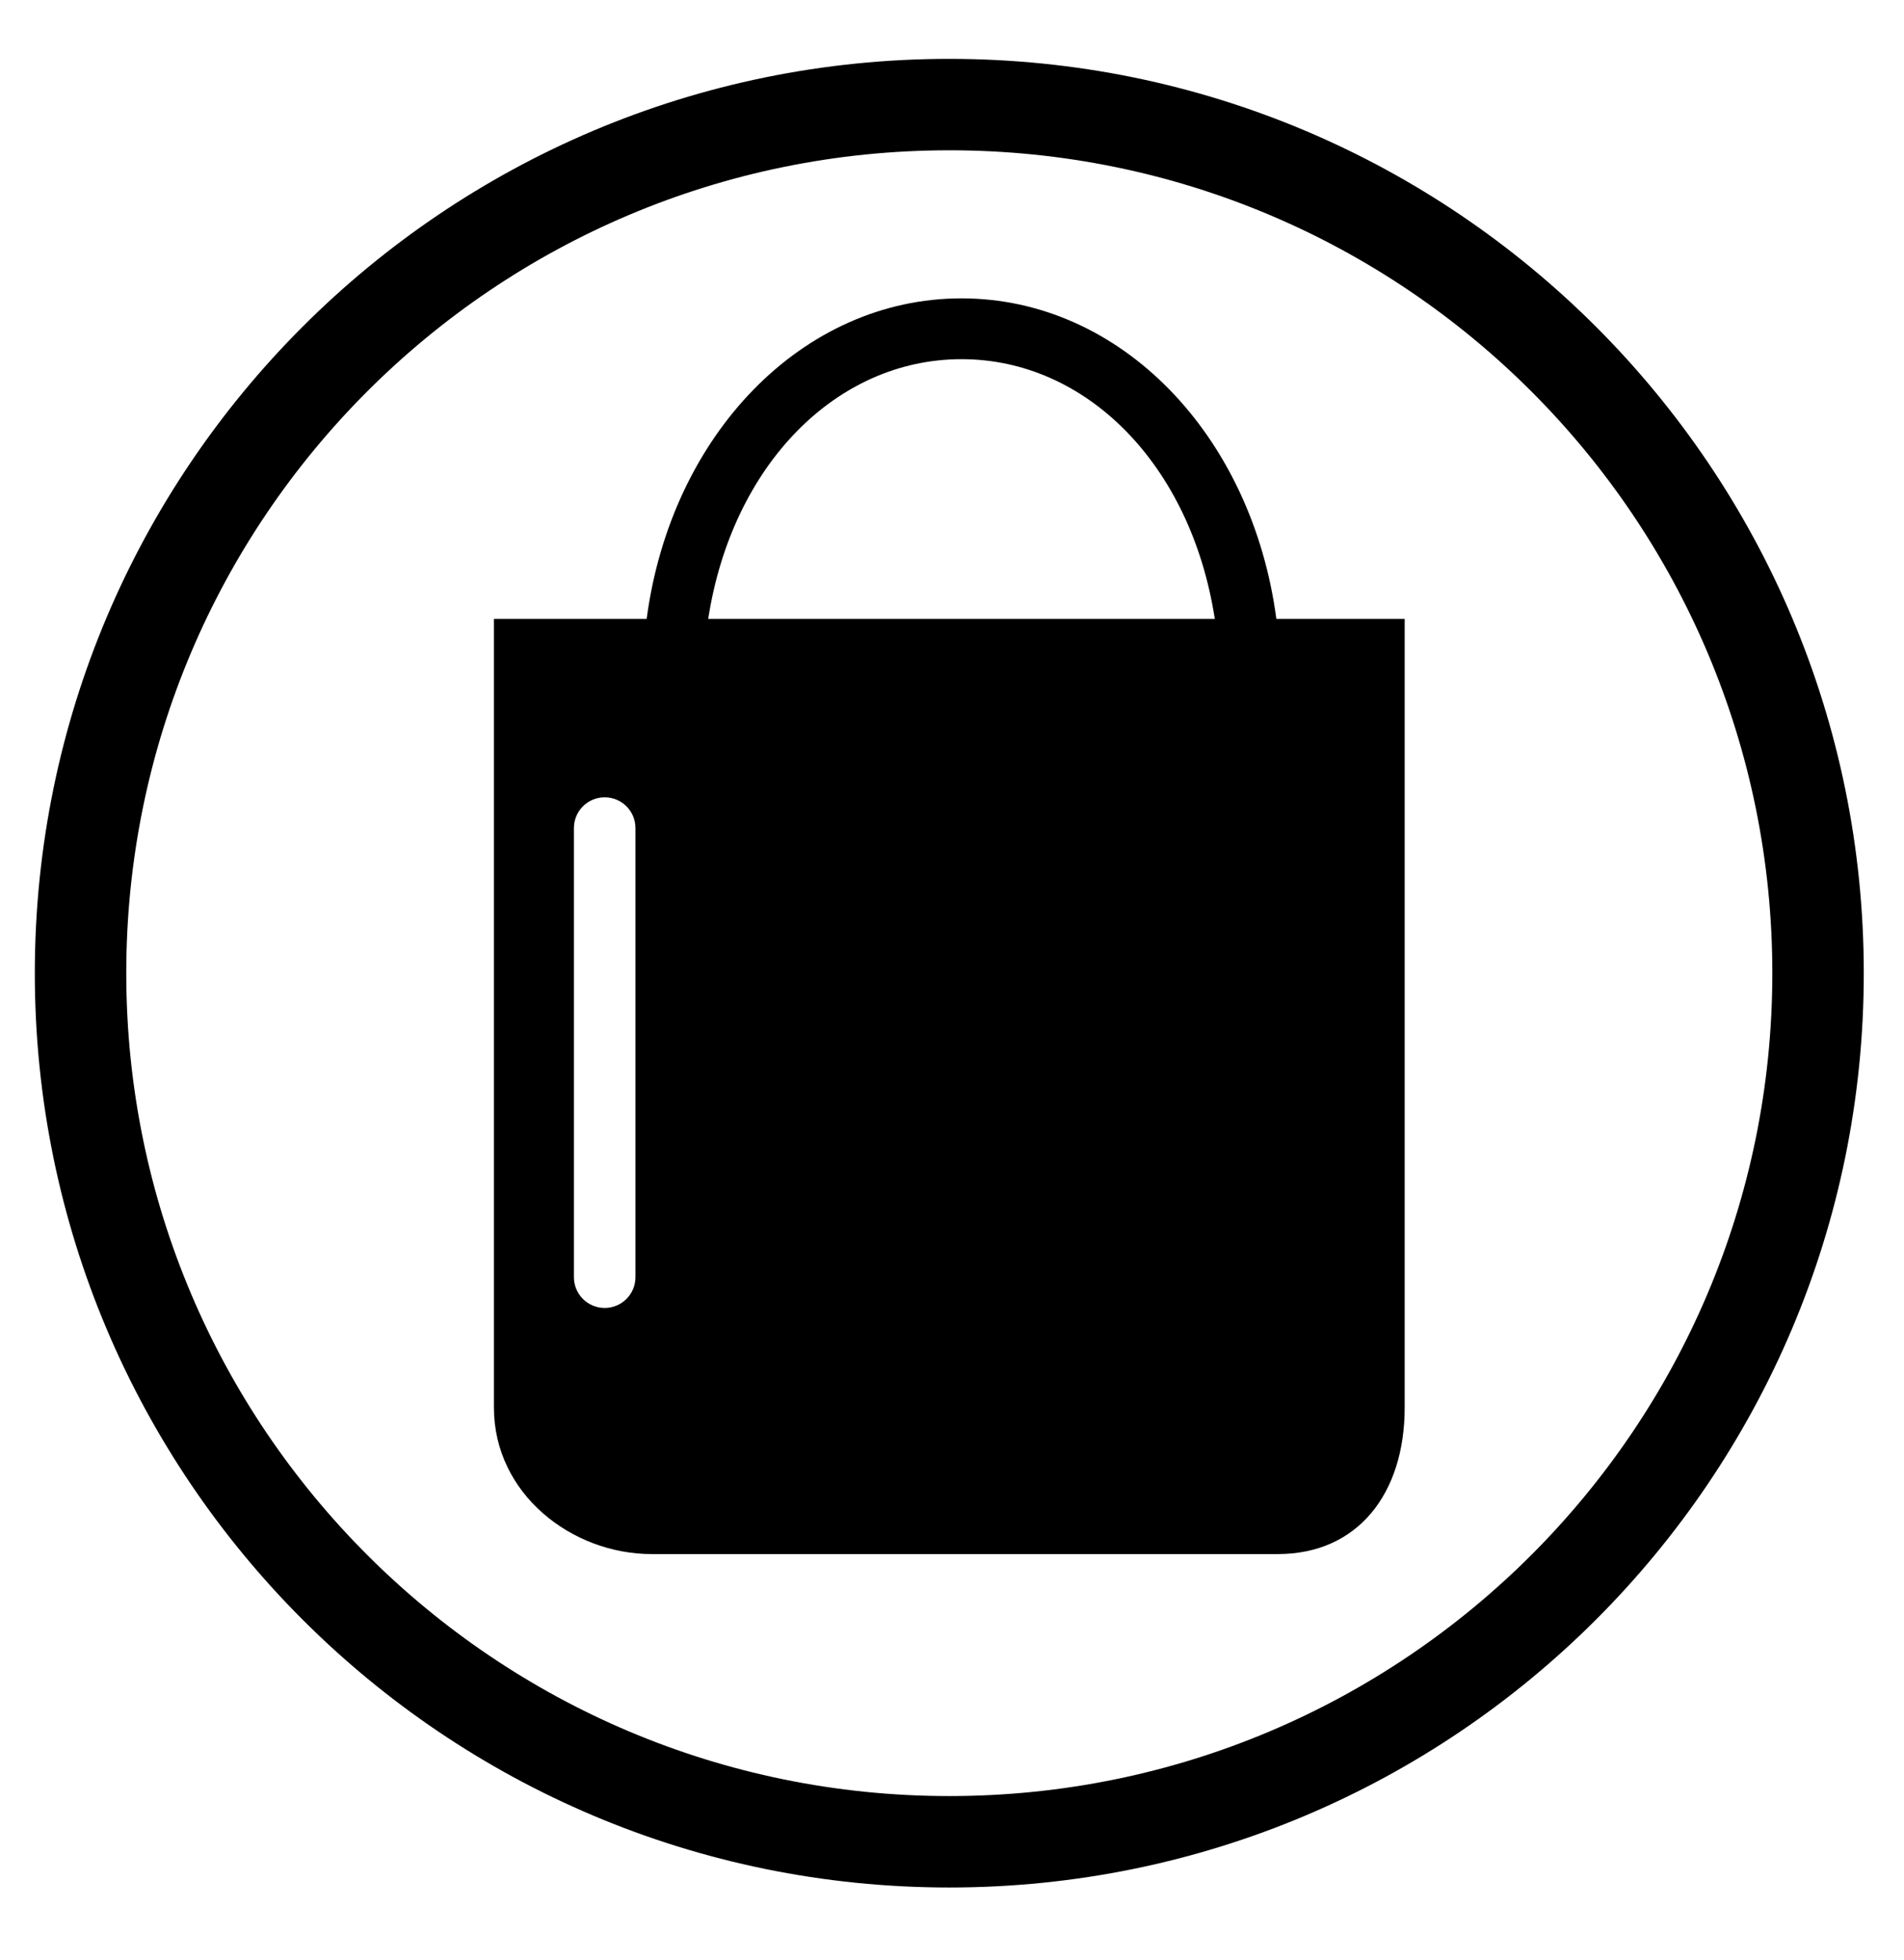 <?xml version="1.0" encoding="utf-8"?>
<!-- Generator: Adobe Illustrator 16.0.2, SVG Export Plug-In . SVG Version: 6.00 Build 0)  -->
<!DOCTYPE svg PUBLIC "-//W3C//DTD SVG 1.1//EN" "http://www.w3.org/Graphics/SVG/1.1/DTD/svg11.dtd">
<svg version="1.1" id="Layer_1" xmlns="http://www.w3.org/2000/svg" xmlns:xlink="http://www.w3.org/1999/xlink" x="0px" y="0px"
	 width="203px" height="209px" viewBox="0 0 203 209" enable-background="new 0 0 203 209" xml:space="preserve">
<g>
	<defs>
		<rect id="SVGID_1_" x="-777" y="-265.824" width="1020.253" height="741.824"/>
	</defs>
	<clipPath id="SVGID_2_">
		<use xlink:href="#SVGID_1_"  overflow="visible"/>
	</clipPath>
	<path display="none" clip-path="url(#SVGID_2_)" fill="#80C41C" d="M243.253,458.988c0,9.396-7.811,17.012-17.446,17.012h-985.36
		c-9.635,0-17.446-7.616-17.446-17.012v-707.801c0-9.395,7.811-17.012,17.446-17.012h985.36c9.636,0,17.446,7.617,17.446,17.012
		V458.988z"/>
	<path clip-path="url(#SVGID_2_)" fill="#000000" d="M-639.688-230.86c-53.848,0-97.5,43.652-97.5,97.5
		c0,27.733,11.598,52.741,30.184,70.495c9.558,9.13,20.953,16.351,33.597,21.012c10.508,3.874,21.866,5.994,33.719,5.994
		c11.854,0,23.212-2.12,33.72-5.994c12.644-4.661,24.038-11.882,33.596-21.012c18.587-17.754,30.185-42.762,30.185-70.495
		C-542.188-187.208-585.84-230.86-639.688-230.86 M-575.728-73.316c-6.637-16.108-19.177-29.162-34.933-36.461
		c-1.151,15.03-13.703,26.869-29.027,26.869c-15.326,0-27.877-11.839-29.028-26.869c-15.756,7.299-28.296,20.353-34.933,36.461
		c-14.743-15.698-23.79-36.809-23.79-60.044c0-48.463,39.287-87.75,87.75-87.75c48.464,0,87.751,39.287,87.751,87.75
		C-551.938-110.125-560.984-89.015-575.728-73.316"/>
	<path clip-path="url(#SVGID_2_)" fill="#000000" d="M-639.688-199.68c-23.977,0-43.414,19.437-43.414,43.414
		s19.437,43.414,43.414,43.414s43.414-19.437,43.414-43.414S-615.711-199.68-639.688-199.68 M-639.688-123.645
		c-8.653,0-16.102-5.076-19.589-12.401h39.178C-623.586-128.721-631.035-123.645-639.688-123.645"/>
	<polygon clip-path="url(#SVGID_2_)" fill="#000000" points="-127.582,125.401 -160.602,125.401 -160.602,118.604 -155.314,118.604 
		-155.314,91.968 -160.602,91.968 -160.602,85.171 -140.307,85.171 -140.307,91.968 -145.699,91.968 -145.699,118.604 
		-134.781,118.604 -134.781,106.168 -127.582,106.168 	"/>
	<polygon clip-path="url(#SVGID_2_)" fill="#000000" points="-134.781,118.604 -145.699,118.604 -145.699,91.969 -140.307,91.969 
		-140.307,85.172 -160.601,85.172 -160.601,91.969 -155.315,91.969 -155.315,118.604 -160.601,118.604 -160.601,125.401 
		-127.582,125.401 -127.582,106.169 -134.781,106.169 	"/>
	<path clip-path="url(#SVGID_2_)" fill="#000000" d="M-103.537,40.792h-82.013c-4.348,0-7.987,3.443-7.987,7.496v111.295
		c0,4.054,3.64,7.181,7.987,7.181h82.013c4.349,0,7.76-3.127,7.76-7.181V48.288C-95.777,44.235-99.188,40.792-103.537,40.792
		 M-105.064,148.98c0,3.283-2.764,5.815-6.285,5.815h-66.43c-3.522,0-6.471-2.532-6.471-5.815V58.831
		c0-3.283,2.948-6.072,6.471-6.072h66.43c3.521,0,6.285,2.789,6.285,6.072V148.98z"/>
	<path clip-path="url(#SVGID_2_)" fill="#000000" d="M-353.626,305.388c0,1.685-1.366,3.05-3.05,3.05h-10.9
		c-1.684,0-3.05-1.365-3.05-3.05v-10.9c0-1.684,1.366-3.05,3.05-3.05h10.9c1.684,0,3.05,1.366,3.05,3.05V305.388z"/>
	<path clip-path="url(#SVGID_2_)" fill="#000000" d="M-356.668,277.602h-83.74c-7.133,0-12.914,5.781-12.914,12.914v83.74
		c0,7.133,5.781,12.914,12.914,12.914h83.74c7.133,0,12.914-5.781,12.914-12.914v-83.74
		C-343.754,283.383-349.535,277.602-356.668,277.602 M-422.906,320.904c5.327-6.736,13.566-11.064,22.822-11.064
		c9.255,0,17.494,4.328,22.82,11.064c3.92,4.956,6.268,11.214,6.268,18.024c0,16.064-13.024,29.088-29.088,29.088
		c-16.065,0-29.09-13.023-29.09-29.088C-429.174,332.118-426.826,325.86-422.906,320.904 M-348.346,320.904h-20.684
		c-6.221-10.693-17.794-17.887-31.055-17.887c-13.262,0-24.836,7.193-31.057,17.887h-16.933v-23.903
		c0-6.419,6.33-11.525,12.749-11.525h75.934c6.42,0,11.045,5.106,11.045,11.525V320.904z"/>
	<path clip-path="url(#SVGID_2_)" fill="#000000" d="M-400.085,362.49c13.013,0,23.562-10.55,23.562-23.562
		c0-7.234-3.262-13.702-8.394-18.023c-4.099-3.454-9.389-5.538-15.168-5.538c-2.174,0-4.276,0.301-6.276,0.852
		c2.291,0.979,4.226,2.623,5.572,4.687c1.283,1.965,2.033,4.309,2.033,6.831c0,6.915-5.605,12.521-12.521,12.521
		c-5.17,0-9.605-3.134-11.517-7.606c-0.552,1.999-0.853,4.103-0.853,6.277C-423.646,351.94-413.098,362.49-400.085,362.49"/>
	<path clip-path="url(#SVGID_2_)" fill="#000000" d="M136.082,65.995c-2.609-19.683-16.643-34.179-33.568-34.179
		S71.556,46.312,68.945,65.995H52.661v84.098c0,9.205,8.3,15.629,16.809,15.629h66.764c8.509,0,13.53-6.424,13.53-15.629V65.995
		H136.082z M67.751,136.197c0,1.812-1.47,3.28-3.28,3.28c-1.813,0-3.281-1.469-3.281-3.28V88.302c0-1.811,1.469-3.28,3.281-3.28
		c1.811,0,3.28,1.469,3.28,3.28V136.197z M75.509,65.995c2.53-16.402,13.658-27.694,27.005-27.694s24.475,11.292,27.005,27.694
		H75.509z"/>
	<path clip-path="url(#SVGID_2_)" fill="#000000" d="M-381.364,91.307c2.655,2.654,8.183,1.435,12.343-2.725l0.372-0.372
		c0.107-0.107,0.204-0.218,0.31-0.329c0.033-0.027,0.072-0.051,0.104-0.084l28.548-28.545c0.505-0.505,0.505-1.321-0.001-1.827
		c-0.503-0.504-1.32-0.503-1.824,0.002l-19.946,19.944c-0.005,0.004-0.007,0.009-0.011,0.014l-3.055,3.054l-0.01,0.007l-0.039,0.039
		c-0.001-0.002-0.001-0.006,0-0.007c-0.755,0.708-1.887,0.749-2.561,0.075c-0.689-0.689-0.637-1.86,0.117-2.613l3.051-3.051
		c0.013-0.013,0.029-0.022,0.043-0.035l19.947-19.944c0.504-0.504,0.502-1.322,0-1.825c-0.505-0.504-1.322-0.504-1.826,0
		l-19.809,19.807c-0.009,0.009-0.014,0.017-0.02,0.023l-2.846,2.846c-0.705,0.705-1.84,0.709-2.537,0.012
		c-0.694-0.695-0.69-1.828,0.015-2.534l1.22-1.22l-0.002-0.002l21.364-21.361c0.503-0.503,0.503-1.322,0-1.825
		c-0.505-0.504-1.323-0.504-1.826-0.001l-21.42,21.417c0,0-0.001,0-0.002-0.002l-1.261,1.26c-0.703,0.703-1.814,0.735-2.482,0.066
		c-1.229-1.227,0.061-2.478,0.061-2.478l0.004-0.005l2.848-2.847l0.008-0.007l19.975-19.973c0.506-0.506,0.506-1.321,0.002-1.824
		c-0.504-0.505-1.32-0.506-1.826,0l-28.549,28.545c-0.043,0.043-0.076,0.09-0.11,0.138c-0.129,0.119-0.259,0.234-0.384,0.359
		l-0.373,0.372c-4.159,4.16-5.381,9.686-2.725,12.342l0.006,0.005l-12.205,11.576l-49.679-47.63c-1.92-1.91-4.555-2.369-5.889-1.03
		c-0.173,0.178-0.292,0.351-0.365,0.526c-4.062,4.827,3.47,19.849,17.109,33.488c11.765,11.764,24.29,18.988,30.6,18.147l2.14,2.27
		l-51.922,49.245c-0.091,0.08-0.185,0.159-0.271,0.246c-0.028,0.027-0.051,0.058-0.08,0.086l-0.044,0.04
		c-0.009,0.011-0.011,0.021-0.017,0.027c-2.25,2.406-2.207,6.169,0.14,8.514c2.394,2.395,6.274,2.395,8.668,0
		c0.151-0.151,0.296-0.311,0.43-0.476l48.888-51.538l43.66,46.322c0.227,0.267,2.299,2.37,2.557,2.624
		c0.015,0.013,0.029,0.023,0.045,0.039c2.369,2.368,6.212,2.369,8.58,0.001c2.371-2.37,2.371-6.215,0.002-8.584
		c-0.086-0.085-0.176-0.158-0.262-0.236c-0.75-0.737-2.213-2.177-2.416-2.347l-46.107-44.206l11.461-12.083L-381.364,91.307z
		 M-424.285,132.416l-25.689,25.688c-0.972,0.972-2.548,0.972-3.52,0c-0.971-0.971-0.971-2.547,0-3.519l25.689-25.689
		c0.972-0.971,2.547-0.971,3.52,0C-423.314,129.868-423.314,131.444-424.285,132.416 M-377.848,124.916
		c0.972-0.973,2.547-0.973,3.519,0l25.688,25.688c0.973,0.972,0.973,2.547,0,3.52c-0.972,0.972-2.547,0.972-3.519,0l-25.688-25.689
		C-378.82,127.463-378.82,125.888-377.848,124.916"/>
	<path clip-path="url(#SVGID_2_)" fill="#000000" d="M-398.788,235.386c-53.849,0-97.5,43.652-97.5,97.5
		c0,53.849,43.651,97.5,97.5,97.5s97.5-43.651,97.5-97.5C-301.288,279.038-344.939,235.386-398.788,235.386 M-398.788,420.636
		c-48.463,0-87.75-39.287-87.75-87.75s39.287-87.75,87.75-87.75s87.75,39.287,87.75,87.75S-350.325,420.636-398.788,420.636"/>
	<path clip-path="url(#SVGID_2_)" fill="#000000" d="M-144.657,6.277c-53.848,0-97.5,43.652-97.5,97.5
		c0,53.849,43.652,97.5,97.5,97.5c53.849,0,97.5-43.651,97.5-97.5C-47.157,49.93-90.809,6.277-144.657,6.277 M-144.657,191.527
		c-48.463,0-87.75-39.287-87.75-87.75s39.287-87.75,87.75-87.75s87.75,39.287,87.75,87.75S-96.194,191.527-144.657,191.527"/>
	<path clip-path="url(#SVGID_2_)" fill="#000000" d="M-399.029,4.878c-53.849,0-97.5,43.652-97.5,97.5s43.651,97.5,97.5,97.5
		c53.848,0,97.5-43.651,97.5-97.5S-345.182,4.878-399.029,4.878 M-399.029,190.128c-48.463,0-87.75-39.287-87.75-87.75
		c0-48.463,39.287-87.75,87.75-87.75s87.75,39.287,87.75,87.75C-311.279,150.841-350.566,190.128-399.029,190.128"/>
	<path clip-path="url(#SVGID_2_)" fill="#000000" d="M-639.688,235.904c-53.848,0-97.5,43.652-97.5,97.5s43.652,97.5,97.5,97.5
		s97.5-43.652,97.5-97.5S-585.84,235.904-639.688,235.904 M-639.688,421.154c-48.463,0-87.75-39.287-87.75-87.75
		s39.287-87.75,87.75-87.75s87.75,39.287,87.75,87.75S-591.225,421.154-639.688,421.154"/>
	<path clip-path="url(#SVGID_2_)" fill="#000000" d="M-663.933,157.892c7.449,0,13.487-5.948,13.487-13.286
		s-6.038-13.286-13.487-13.286s-13.487,5.948-13.487,13.286S-671.382,157.892-663.933,157.892"/>
	<path clip-path="url(#SVGID_2_)" fill="#000000" d="M-639.952,133.977c-3.724,0-6.197,2.975-6.197,6.644v20.154h-22.055
		c-3.724,0-6.743,2.893-6.743,6.562s3.019,6.561,6.743,6.561h27.649c3.725,0,6.799-2.372,6.799-6.041V140.62
		C-633.756,136.951-636.229,133.977-639.952,133.977"/>
	<path clip-path="url(#SVGID_2_)" fill="#000000" d="M-639.688,4.878c-53.848,0-97.5,43.653-97.5,97.5
		c0,30.361,13.878,57.478,35.635,75.36c7.124,5.855,15.094,10.72,23.698,14.384c11.722,4.992,24.621,7.756,38.167,7.756
		c13.545,0,26.444-2.764,38.167-7.756c6.069-2.585,11.821-5.771,17.185-9.478c3.845-2.655,7.488-5.581,10.905-8.748
		c1.276-1.182,2.519-2.396,3.73-3.645c2.048-2.112,4.001-4.316,5.854-6.606c3.268-4.041,6.224-8.346,8.823-12.882
		c8.166-14.259,12.836-30.776,12.836-48.386C-542.188,48.531-585.84,4.878-639.688,4.878 M-584.071,170.252h-35.105
		c-2.013,0-3.645-1.632-3.645-3.646c0-2.013,1.632-3.645,3.645-3.645h42.968C-578.678,165.548-581.305,167.981-584.071,170.252
		 M-558.229,135.053c-1.167-0.782-2.542-1.251-3.939-1.251h-67.214v40.095h40.549c-4.784,3.408-9.927,6.344-15.356,8.748
		c-10.855,4.809-22.864,7.483-35.499,7.483c-12.636,0-24.645-2.675-35.5-7.483c-6.58-2.915-12.736-6.612-18.346-10.979V84.666
		l109.329-32.078c3.095-0.906,4.536-3.533,3.334-5.867l-0.214-0.325c-1.203-2.334-4.711-3.491-7.806-2.585l-128.492,37.633
		c-3.095,0.906-4.636,3.534-3.433,5.867l0.164,0.326c1.203,2.334,5.026,3.491,8.121,2.584l10.978-3.116v77.5
		c-15.987-15.894-25.885-37.903-25.885-62.228c0-48.463,39.287-87.75,87.75-87.75c48.462,0,87.75,39.287,87.75,87.75
		C-551.938,113.928-554.173,124.954-558.229,135.053"/>
	<path clip-path="url(#SVGID_2_)" fill="#000000" d="M101.212,6.277c-53.848,0-97.5,43.652-97.5,97.5
		c0,53.849,43.652,97.5,97.5,97.5s97.5-43.651,97.5-97.5C198.712,49.93,155.06,6.277,101.212,6.277 M101.212,191.527
		c-48.463,0-87.75-39.287-87.75-87.75s39.287-87.75,87.75-87.75s87.75,39.287,87.75,87.75S149.675,191.527,101.212,191.527"/>
	<path clip-path="url(#SVGID_2_)" fill="#000000" d="M-577.732,301.22c-0.635-0.537-1.458-0.717-2.231-0.493l-37.337,10.931
		c-1.128,0.331-1.913,1.455-1.913,2.74v35.22c0,1.242,0.735,2.34,1.812,2.707l37.337,12.739c0.25,0.086,0.507,0.128,0.762,0.128
		c0.543,0,1.08-0.188,1.528-0.553c0.658-0.534,1.047-1.381,1.047-2.282v-58.89C-576.727,302.587-577.098,301.756-577.732,301.22"/>
	<path clip-path="url(#SVGID_2_)" fill="#000000" d="M-683.262,299.434c-10.707,0-19.387,7.253-19.387,16.2v35.542
		c0,8.946,8.68,16.2,19.387,16.2h55.461v-67.942H-683.262z M-643.587,362.424h-41.055c-3.116,0-5.642-2.526-5.642-5.643
		c0-3.117,2.526-5.643,5.642-5.643h41.055c3.116,0,5.643,2.525,5.643,5.643C-637.944,359.897-640.471,362.424-643.587,362.424"/>
	<path clip-path="url(#SVGID_2_)" fill="#000000" d="M-144.657,234.886c-53.848,0-97.5,43.653-97.5,97.5
		c0,53.848,43.652,97.5,97.5,97.5s97.5-43.652,97.5-97.5C-47.157,278.539-90.81,234.886-144.657,234.886 M-120.623,416.804
		c-4.797-2.061-9.917-2.709-15.061-3.214c-1.931-0.189-3.869-0.281-5.791-0.416v-12.005c0.336-0.05,0.6-0.084,0.861-0.129
		c2.777-0.48,5.629-0.706,8.321-1.484c15.695-4.541,26.398-14.569,32.146-29.838c1.9-5.05,2.708-10.334,2.709-15.731
		c0-1.612-0.747-2.85-2.161-3.627c-1.387-0.761-2.796-0.686-4.122,0.145c-1.42,0.887-1.854,2.285-1.966,3.884
		c-0.17,2.38-0.254,4.788-0.696,7.123c-3.985,21.101-24.884,35.276-45.946,30.707c-16.274-3.53-26.458-13.816-30.423-30.028
		c-0.688-2.814-0.683-5.799-1.016-8.703c-0.211-1.845-1.544-3.263-3.323-3.585c-1.745-0.315-3.525,0.598-4.367,2.235
		c-0.132,0.257-0.28,0.505-0.42,0.757v4.248c0.155,1.229,0.28,2.463,0.469,3.687c1.296,8.388,4.485,15.968,9.824,22.586
		c7.631,9.46,17.455,15.22,29.457,17.223c1.419,0.238,2.855,0.372,4.303,0.556v11.977c-0.386,0.034-0.717,0.074-1.05,0.09
		c-4.78,0.231-9.535,0.674-14.208,1.749c-1.947,0.447-3.869,0.969-5.681,1.775c-36.742-10.476-63.645-44.294-63.645-84.397
		c0-48.463,39.287-87.75,87.75-87.75s87.75,39.287,87.75,87.75C-56.907,372.515-83.844,406.353-120.623,416.804"/>
	<path clip-path="url(#SVGID_2_)" fill="#000000" d="M-117.422,291.996c-1.629-11.204-9.975-20.228-21.048-22.776
		c-1.229-0.283-2.48-0.475-3.723-0.708h-4.915c-1.006,0.181-2.012,0.361-3.018,0.544c-12.264,2.214-22.06,13.804-22.09,26.261
		c-0.044,17.957-0.033,35.914,0.002,53.871c0.004,1.866,0.179,3.761,0.532,5.593c2.974,15.431,18.487,25.267,33.713,21.426
		c12.234-3.086,20.874-14.11,20.887-26.724c0.019-17.805,0.012-35.611-0.009-53.416
		C-117.092,294.709-117.227,293.342-117.422,291.996 M-160.394,345.747c0,1.833-1.486,3.318-3.318,3.318
		c-1.833,0-3.318-1.485-3.318-3.318v-45.943c0-1.833,1.485-3.318,3.318-3.318c1.832,0,3.318,1.485,3.318,3.318V345.747z"/>
</g>
</svg>
